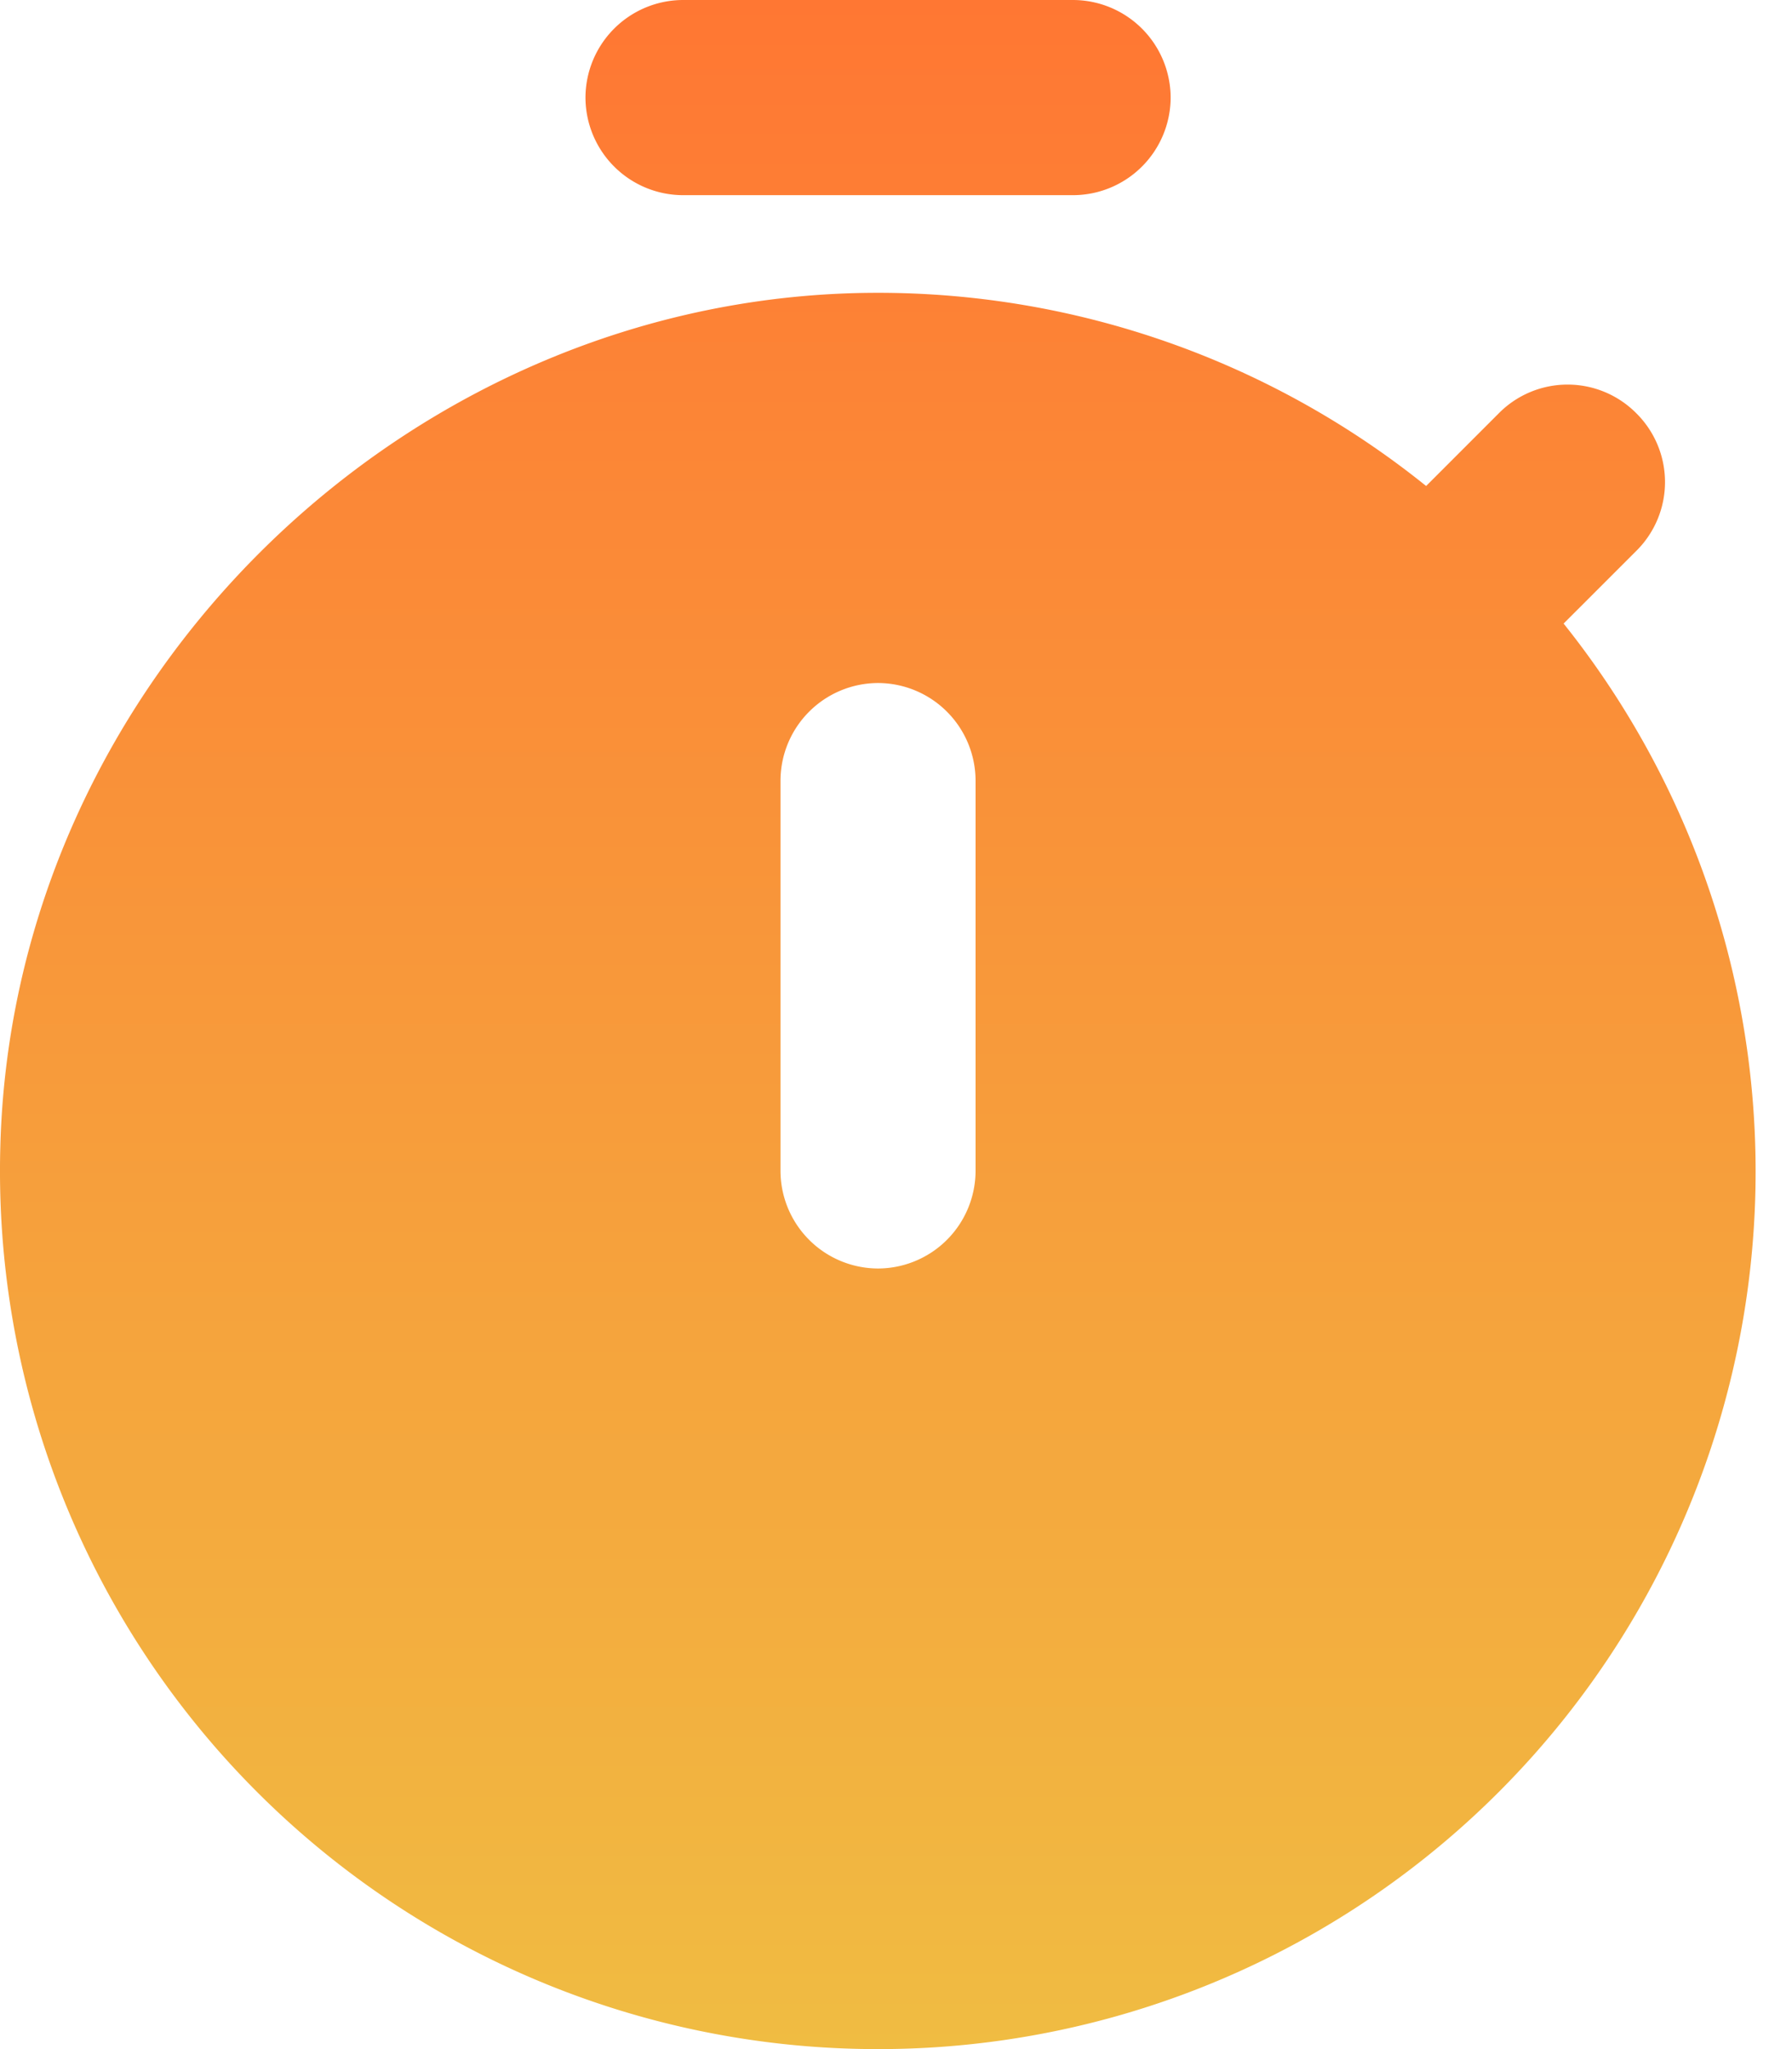 <svg xmlns="http://www.w3.org/2000/svg" width="35" height="40" fill="none" xmlns:v="https://vecta.io/nano"><path d="M13.34 3.81h7.619a1.91 1.91 0 0 0 1.905-1.905A1.91 1.91 0 0 0 20.959 0H13.34a1.91 1.91 0 0 0-1.905 1.905A1.91 1.91 0 0 0 13.34 3.81zm17.2 8.362l1.429-1.428a1.89 1.89 0 0 0 0-2.667l-.019-.019a1.89 1.89 0 0 0-2.667 0l-1.429 1.429a17.07 17.07 0 0 0-10.705-3.771C8.006 5.714.235 13.257.006 22.4a17.14 17.14 0 0 0 1.17 6.701 17.14 17.14 0 0 0 9.304 9.552A17.14 17.14 0 0 0 17.149 40a17.13 17.13 0 0 0 15.446-9.703 17.13 17.13 0 0 0-2.056-18.125h0zM19.054 22.857a1.91 1.91 0 0 1-1.905 1.905 1.91 1.91 0 0 1-1.905-1.905v-7.619a1.91 1.91 0 0 1 1.905-1.905 1.91 1.91 0 0 1 1.905 1.905v7.619z" fill="url(#A)"/><defs><linearGradient id="A" x1="17.145" y1="0" x2="17.145" y2="40" gradientUnits="userSpaceOnUse"><stop stop-color="#f73"/><stop offset="1" stop-color="#f0bc42"/></linearGradient></defs></svg>